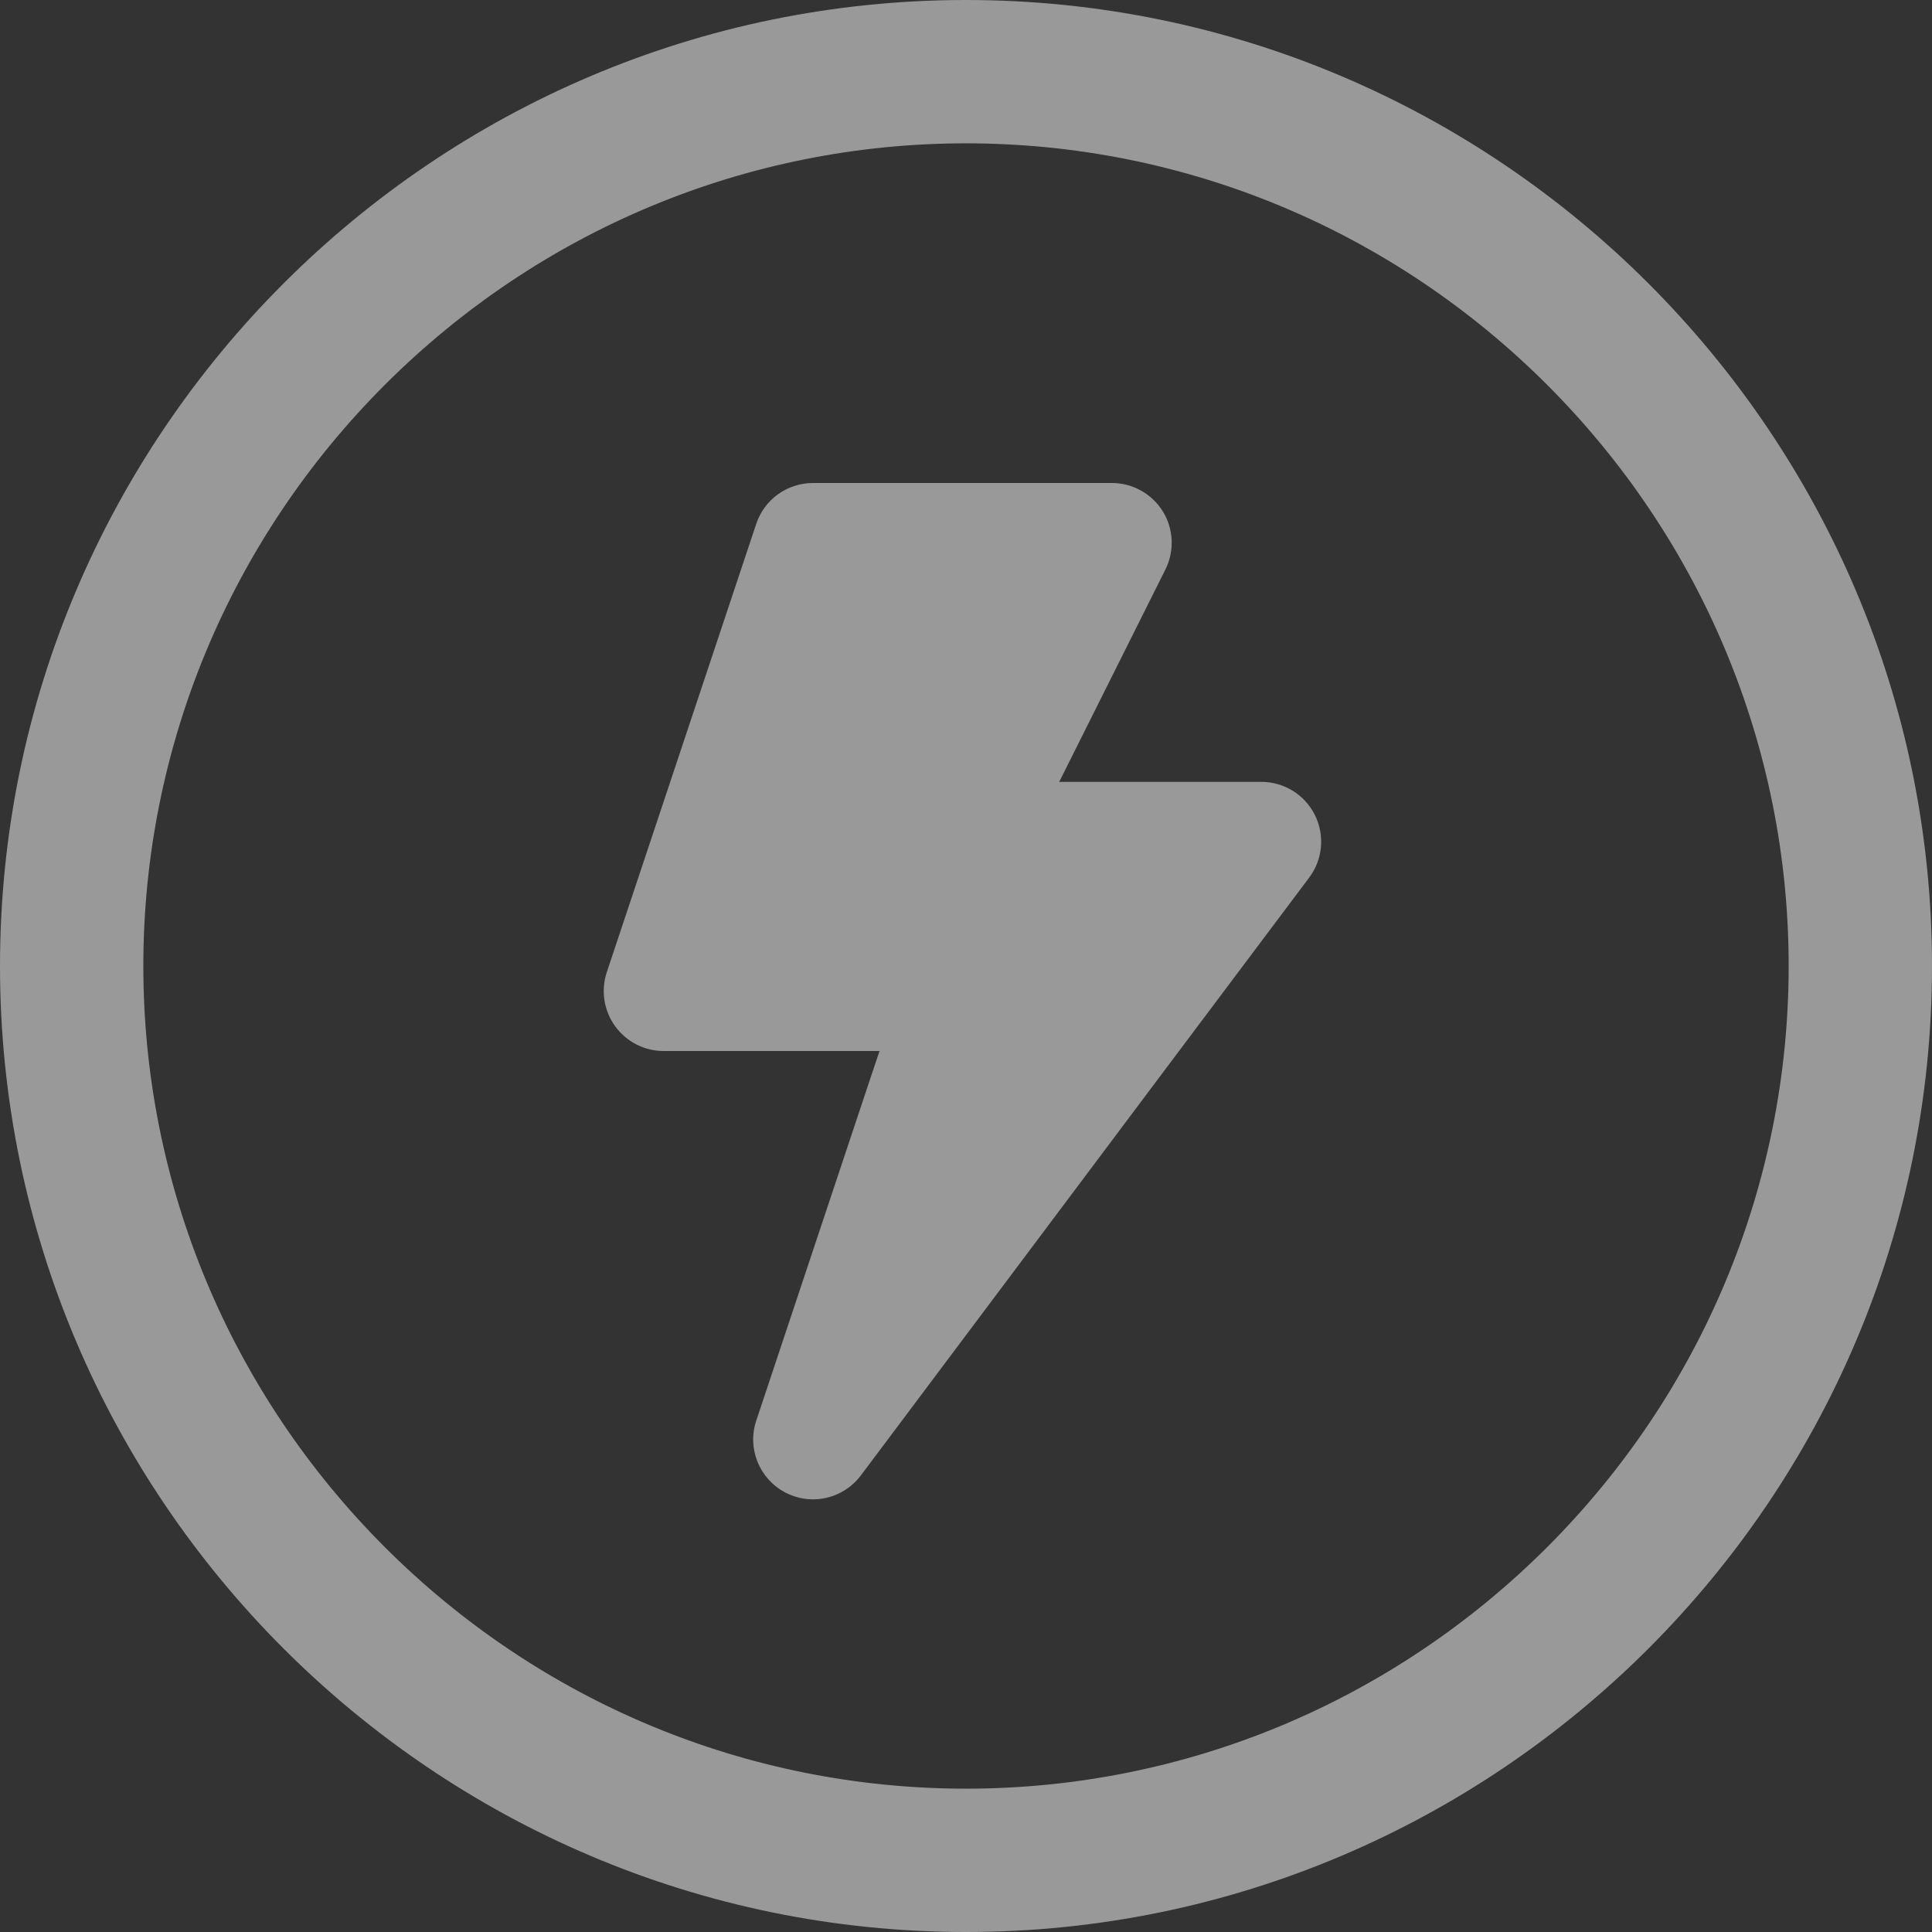 <?xml version="1.0" encoding="UTF-8"?>
<svg width="16px" height="16px" viewBox="0 0 16 16" version="1.1" xmlns="http://www.w3.org/2000/svg" xmlns:xlink="http://www.w3.org/1999/xlink">
    <rect x="0" y="0" width="16" height="16" fill="#333333" stroke="none"/>
    <title>1AE64CAD-D564-4F44-A92B-00E3F60871A6</title>
    <g id="Website" stroke="none" stroke-width="1" fill="none" fill-rule="evenodd" opacity="0.5">
        <g id="Collection-details" transform="translate(-511, -607)" fill="#FFFFFF" fill-rule="nonzero">
            <g id="Group-47" transform="translate(348, 603)">
                <g id="Group-7-Copy-2" transform="translate(149, 0)">
                    <g id="Tap/Disable/Icon-" transform="translate(-11, 0)">
                        <g id="Group-2" transform="translate(25, 0)">
                            <g id="Icon/Activity" transform="translate(0, 4)">
                                <path d="M8,1.187 C9.813,1.187 11.531,1.906 12.813,3.187 C14.094,4.469 14.813,6.187 14.813,8 C14.813,9.813 14.094,11.531 12.813,12.813 C11.531,14.094 9.813,14.813 8,14.813 C6.187,14.813 4.469,14.094 3.187,12.813 C1.906,11.531 1.187,9.813 1.187,8 C1.187,6.187 1.906,4.469 3.187,3.187 C4.469,1.906 6.187,1.187 8,1.187 Z M8,0 C3.594,0 0,3.594 0,8 C0,12.406 3.594,16 8,16 C12.406,16 16,12.406 16,8 C16,3.594 12.406,0 8,0 Z" id="Shape"></path>
                                <path d="M10.446,6.475 L8.772,6.475 L9.651,4.717 C9.728,4.563 9.72,4.381 9.63,4.235 C9.539,4.089 9.38,4 9.208,4 L6.733,4 C6.52,4 6.33,4.136 6.263,4.338 L5.025,8.052 C4.975,8.203 5.001,8.369 5.093,8.497 C5.187,8.627 5.336,8.704 5.495,8.704 L7.284,8.704 L7.201,8.951 L6.871,9.941 L6.263,11.765 C6.186,11.995 6.288,12.247 6.503,12.36 C6.576,12.398 6.655,12.417 6.732,12.417 C6.884,12.417 7.033,12.347 7.129,12.219 L8.837,9.941 L9.579,8.951 L10.842,7.268 C10.955,7.118 10.973,6.917 10.889,6.749 C10.805,6.581 10.633,6.475 10.446,6.475 L10.446,6.475 Z" id="Path"></path>
                            </g>
                        </g>
                    </g>
                </g>
            </g>
        </g>
    </g>
</svg>